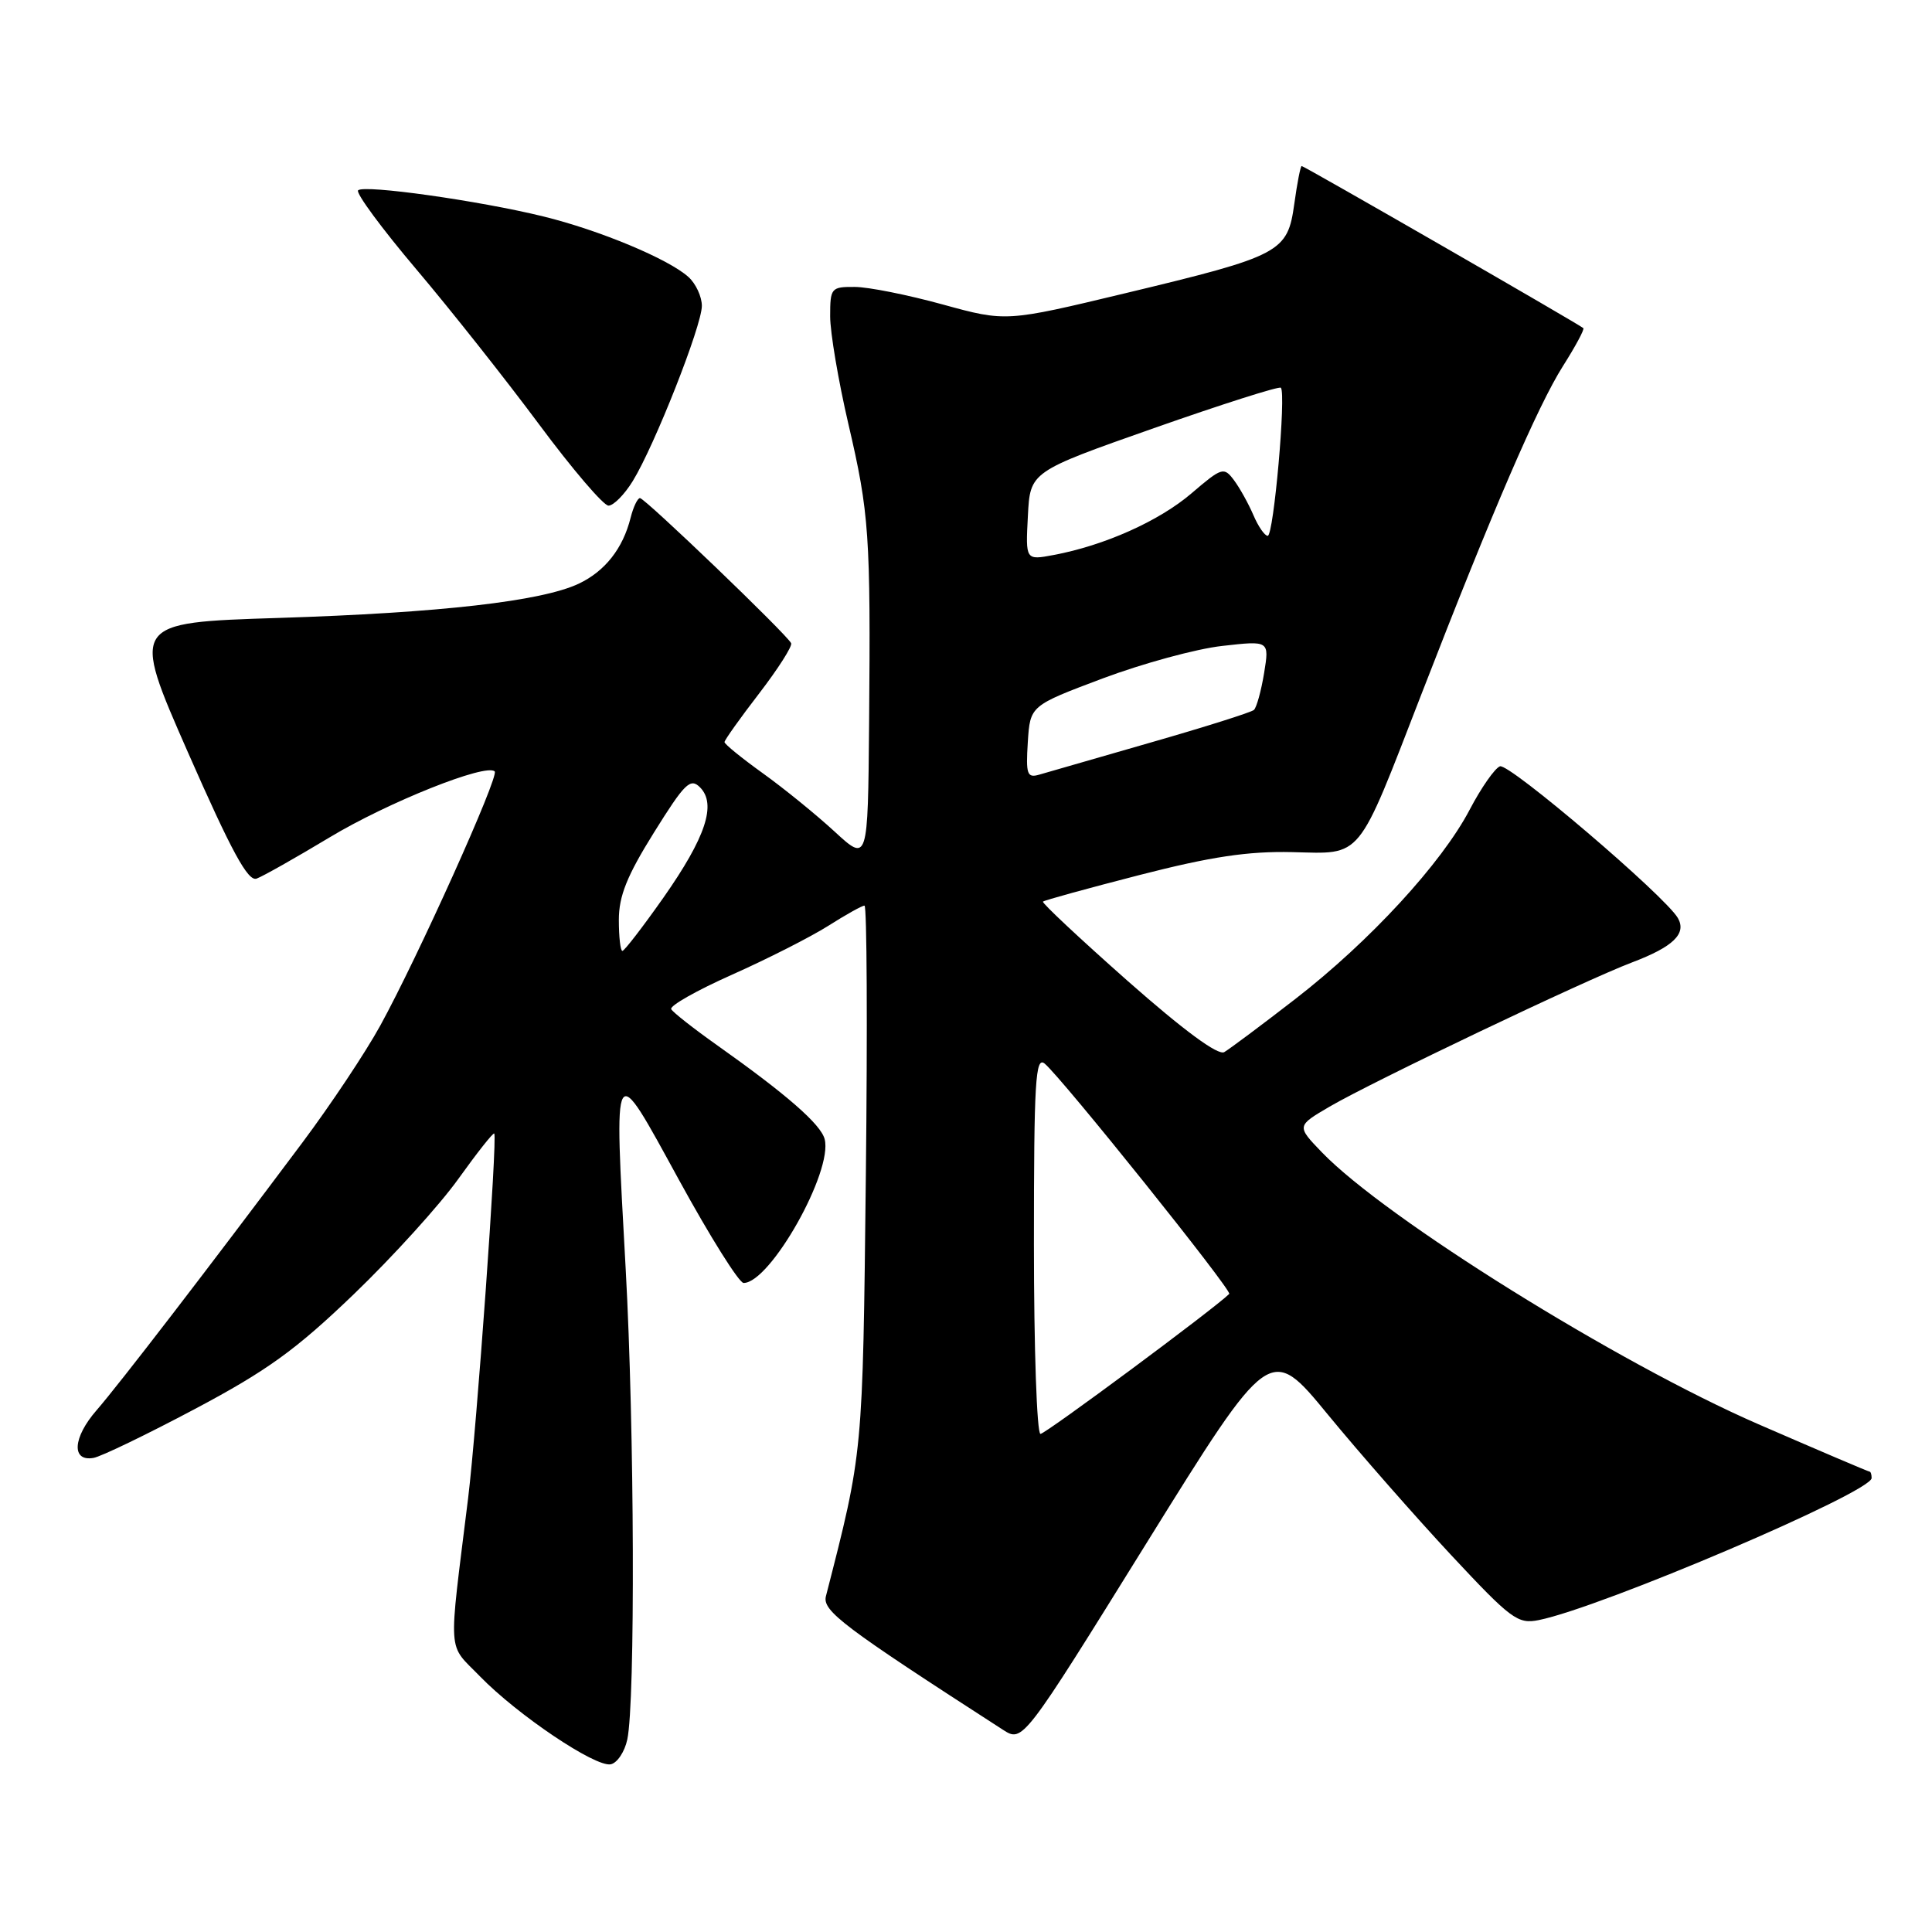 <?xml version="1.0" encoding="UTF-8" standalone="no"?>
<!DOCTYPE svg PUBLIC "-//W3C//DTD SVG 1.1//EN" "http://www.w3.org/Graphics/SVG/1.1/DTD/svg11.dtd" >
<svg xmlns="http://www.w3.org/2000/svg" xmlns:xlink="http://www.w3.org/1999/xlink" version="1.1" viewBox="0 0 256 256">
 <g >
 <path fill="currentColor"
d=" M 83.12 230.49 C 84.19 225.50 84.07 189.24 82.91 168.21 C 81.35 139.74 81.10 140.16 89.97 156.35 C 94.08 163.86 97.93 170.00 98.53 170.00 C 102.06 170.00 110.39 155.22 109.27 150.94 C 108.76 148.97 104.22 145.01 94.94 138.44 C 91.88 136.27 89.18 134.15 88.94 133.72 C 88.70 133.28 92.33 131.23 97.00 129.15 C 101.67 127.07 107.40 124.16 109.73 122.69 C 112.06 121.21 114.22 120.00 114.55 120.00 C 114.87 120.00 114.95 136.09 114.73 155.75 C 114.31 192.93 114.38 192.24 109.44 211.50 C 108.94 213.45 111.70 215.53 132.89 229.20 C 135.52 230.89 135.52 230.89 151.90 204.50 C 168.29 178.11 168.29 178.11 175.95 187.44 C 180.16 192.56 187.50 200.92 192.25 206.02 C 200.23 214.57 201.11 215.23 203.89 214.67 C 212.16 213.02 248.00 197.73 248.00 195.85 C 248.00 195.38 247.88 195.00 247.73 195.00 C 247.58 195.00 240.94 192.17 232.98 188.71 C 214.37 180.61 183.60 161.45 175.15 152.68 C 171.80 149.20 171.80 149.20 176.17 146.64 C 181.77 143.36 210.05 129.87 216.24 127.53 C 221.71 125.46 223.51 123.72 222.33 121.65 C 220.66 118.74 199.95 101.08 198.75 101.54 C 198.06 101.81 196.26 104.39 194.75 107.27 C 191.03 114.38 181.50 124.73 171.65 132.36 C 167.17 135.83 162.92 139.00 162.22 139.41 C 161.40 139.89 156.87 136.55 149.41 129.97 C 143.07 124.36 138.03 119.64 138.20 119.47 C 138.37 119.29 144.14 117.71 151.01 115.94 C 160.48 113.51 165.36 112.78 171.20 112.91 C 180.62 113.13 179.72 114.23 188.37 91.92 C 197.82 67.54 203.76 53.78 207.11 48.49 C 208.76 45.89 209.97 43.64 209.80 43.48 C 209.31 43.01 172.81 22.00 172.48 22.00 C 172.32 22.00 171.88 24.26 171.50 27.02 C 170.61 33.44 169.75 33.90 149.17 38.84 C 133.30 42.65 133.30 42.65 124.90 40.34 C 120.28 39.07 115.04 38.02 113.25 38.02 C 110.13 38.00 110.00 38.16 110.00 41.91 C 110.00 44.06 111.09 50.48 112.41 56.16 C 115.18 68.03 115.37 70.84 115.16 95.88 C 115.00 114.25 115.00 114.25 110.59 110.19 C 108.17 107.96 103.89 104.48 101.09 102.47 C 98.29 100.46 96.00 98.60 96.00 98.33 C 96.00 98.07 98.06 95.17 100.58 91.90 C 103.09 88.63 105.01 85.63 104.83 85.23 C 104.33 84.12 85.46 66.00 84.80 66.00 C 84.48 66.00 83.92 67.17 83.56 68.60 C 82.54 72.68 80.17 75.69 76.69 77.34 C 71.75 79.67 58.35 81.20 36.92 81.88 C 17.35 82.50 17.35 82.50 24.92 99.73 C 30.69 112.85 32.86 116.84 34.00 116.42 C 34.83 116.12 39.18 113.66 43.67 110.96 C 51.39 106.31 64.43 101.10 65.55 102.22 C 66.17 102.84 55.35 126.87 50.38 135.91 C 48.45 139.43 43.80 146.41 40.06 151.41 C 27.49 168.21 15.75 183.47 12.81 186.85 C 9.64 190.48 9.43 193.70 12.39 193.18 C 13.39 193.01 19.45 190.08 25.86 186.68 C 35.39 181.62 39.20 178.87 46.87 171.50 C 52.02 166.55 58.26 159.67 60.74 156.20 C 63.22 152.74 65.35 150.04 65.49 150.20 C 65.93 150.73 63.17 189.21 62.03 198.50 C 59.39 219.89 59.24 217.63 63.60 222.13 C 68.57 227.24 78.87 234.17 80.92 233.78 C 81.78 233.61 82.77 232.13 83.12 230.49 Z  M 83.84 63.75 C 86.71 59.10 93.00 43.16 93.00 40.53 C 93.00 39.31 92.20 37.58 91.22 36.70 C 88.59 34.32 79.43 30.50 72.00 28.68 C 63.49 26.59 48.23 24.44 47.45 25.22 C 47.11 25.56 50.58 30.27 55.17 35.69 C 59.75 41.10 67.08 50.37 71.46 56.27 C 75.84 62.17 79.97 67.00 80.63 67.00 C 81.29 67.00 82.74 65.54 83.84 63.75 Z  M 137.00 164.88 C 137.00 143.24 137.20 139.92 138.43 140.94 C 140.70 142.82 163.31 171.03 162.88 171.45 C 160.89 173.42 138.53 190.00 137.87 190.00 C 137.39 190.00 137.00 178.69 137.00 164.88 Z  M 82.00 121.89 C 82.00 118.73 83.08 116.04 86.65 110.32 C 90.72 103.79 91.47 103.04 92.75 104.32 C 94.98 106.55 93.52 110.94 87.91 118.94 C 85.18 122.82 82.73 126.00 82.47 126.00 C 82.21 126.00 82.00 124.15 82.00 121.89 Z  M 136.19 98.34 C 136.50 93.51 136.50 93.51 146.10 89.90 C 151.38 87.92 158.51 85.97 161.95 85.59 C 168.20 84.88 168.20 84.88 167.50 89.19 C 167.11 91.56 166.50 93.76 166.15 94.07 C 165.79 94.39 159.65 96.33 152.50 98.38 C 145.35 100.44 138.69 102.36 137.69 102.65 C 136.10 103.11 135.92 102.60 136.19 98.34 Z  M 136.20 68.37 C 136.50 62.50 136.50 62.50 152.90 56.73 C 161.92 53.56 169.49 51.15 169.72 51.38 C 170.44 52.10 168.77 71.00 167.98 71.00 C 167.58 71.00 166.72 69.76 166.08 68.25 C 165.43 66.74 164.28 64.66 163.51 63.63 C 162.17 61.84 161.91 61.92 157.88 65.37 C 153.59 69.04 146.35 72.28 139.61 73.54 C 135.89 74.24 135.89 74.24 136.20 68.37 Z "/>
</g>
</svg>